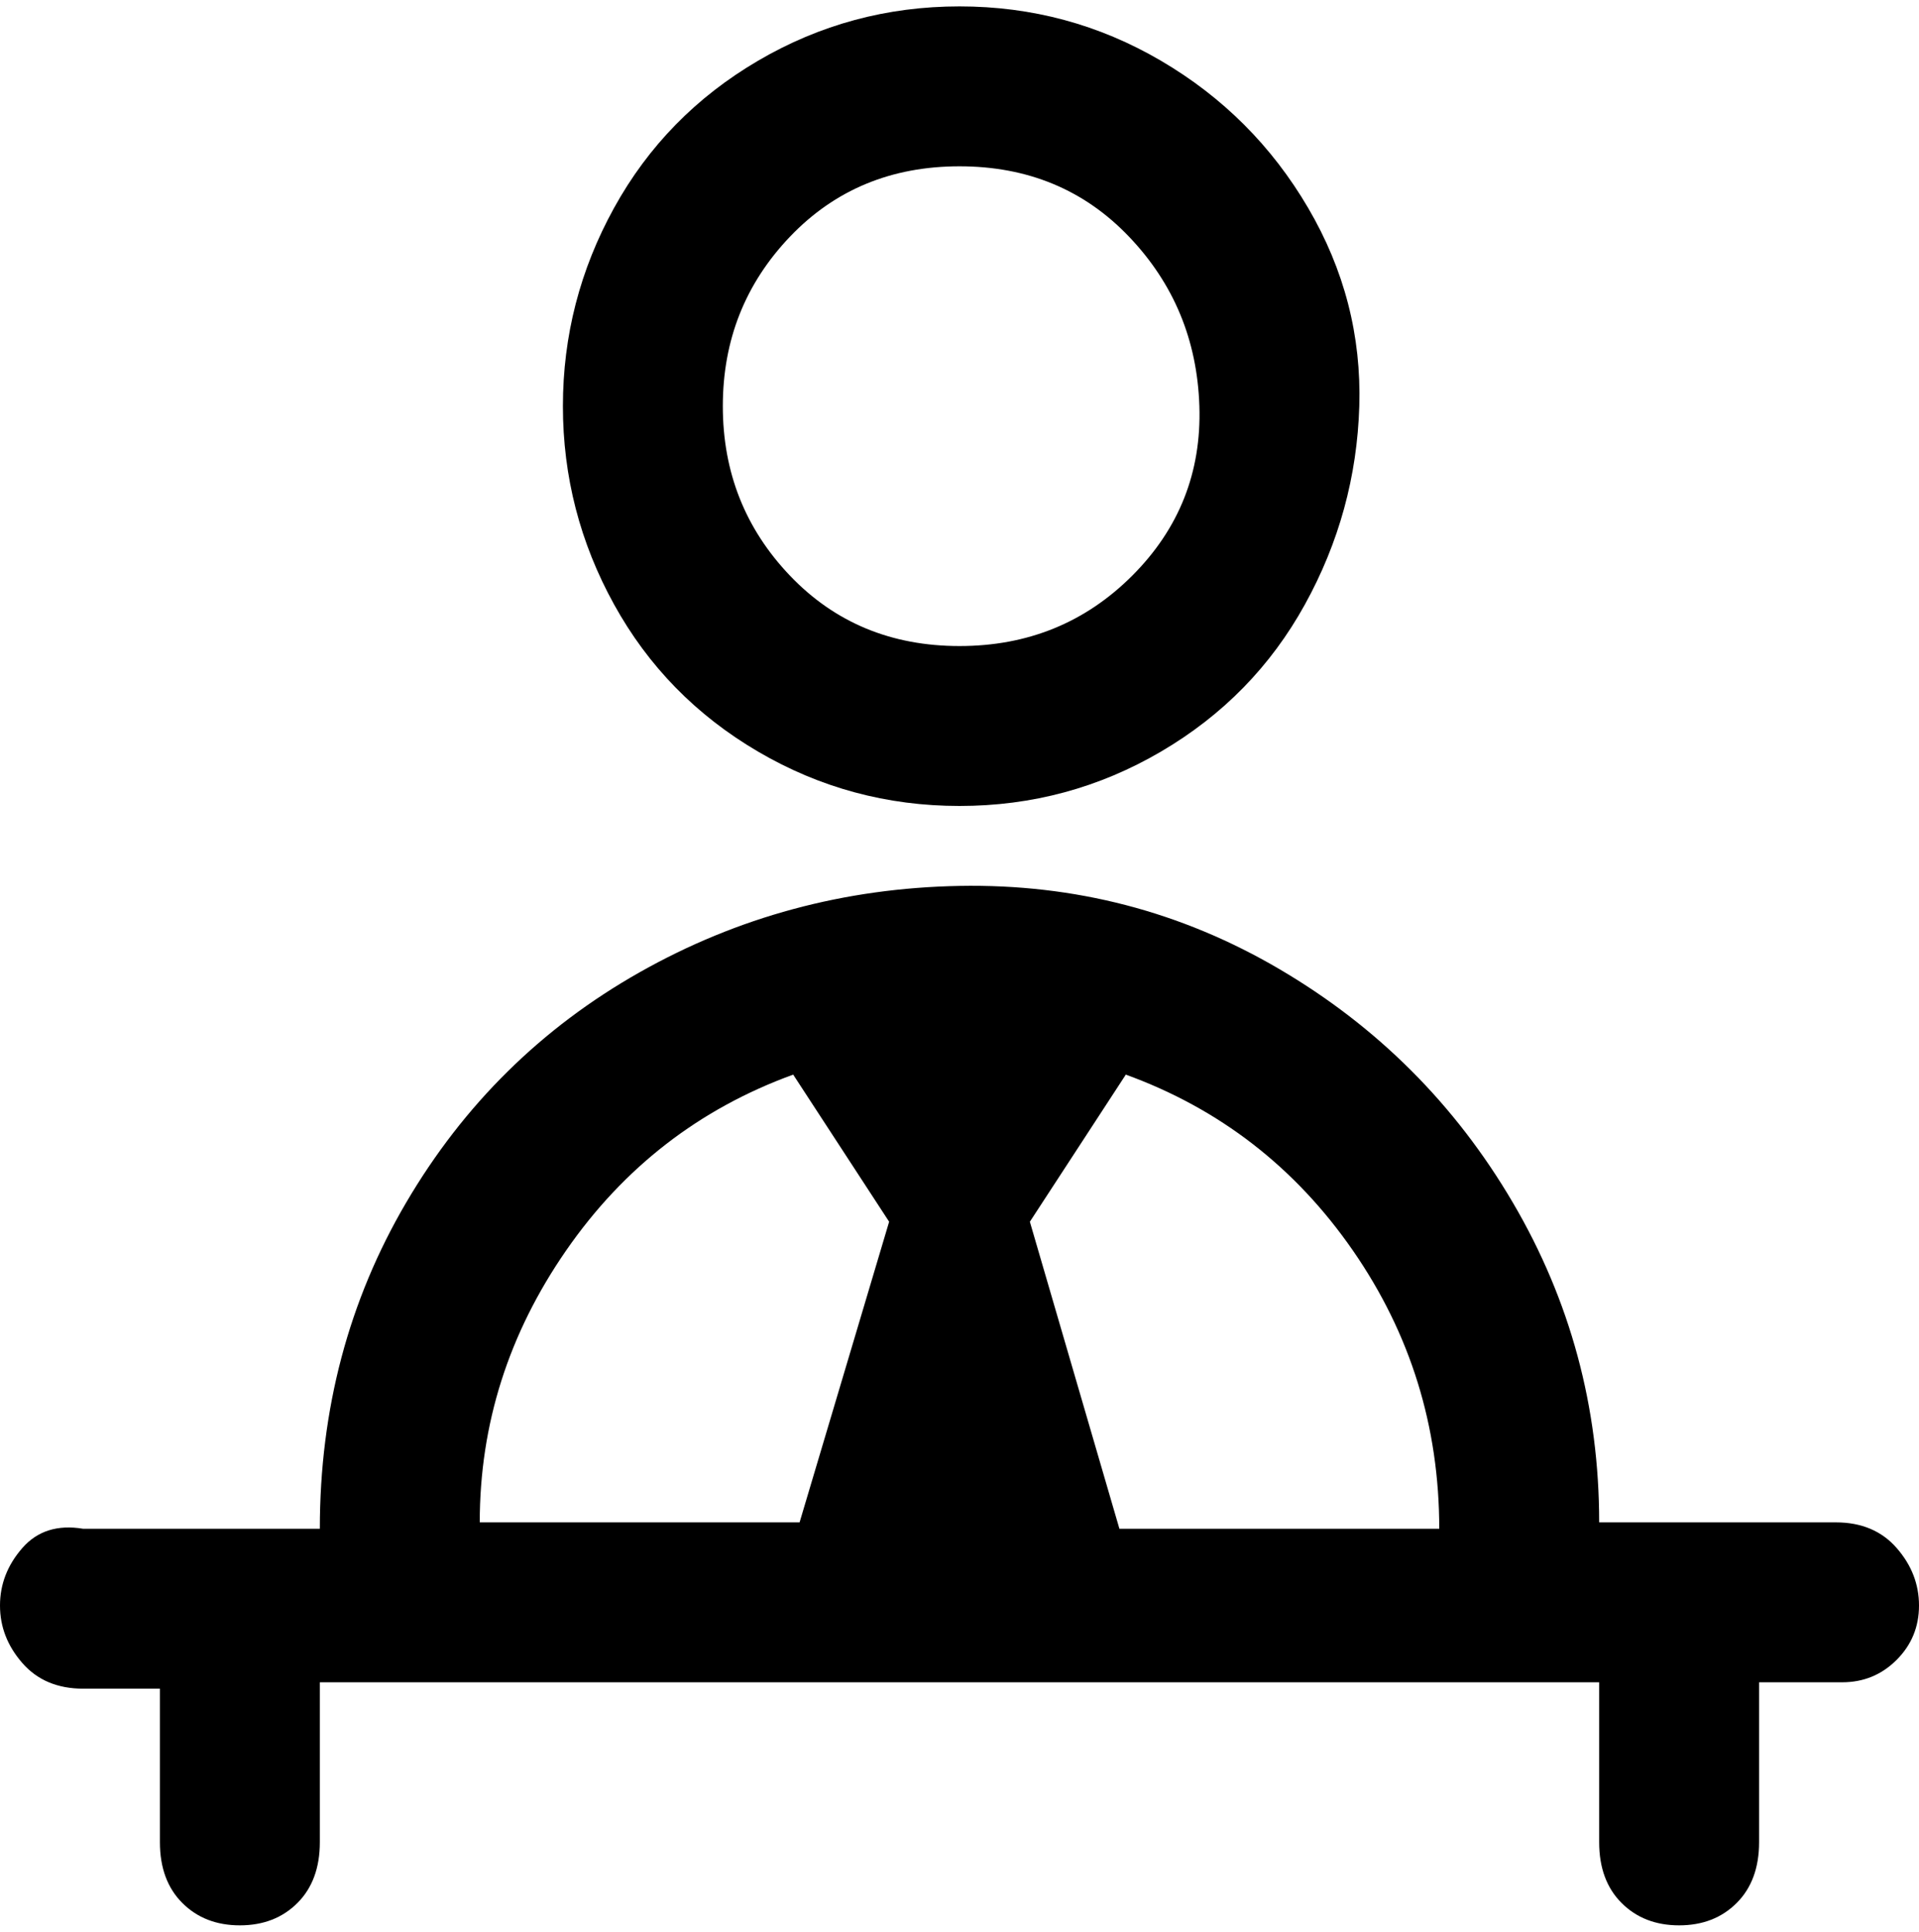 <svg viewBox="0 0 300 302.001" xmlns="http://www.w3.org/2000/svg"><path d="M150 126q17 0 31.5-8.5t22.5-23q8-14.5 8.5-31t-8-31q-8.5-14.5-23-23T150 1q-17 0-31.5 8.5T96 32.5q-8 14.5-8 31t8 31q8 14.5 22.5 23T150 126zm0-100q16 0 26.5 11t11 26.5Q188 79 177 90t-27 11q-16 0-26.5-11T113 63.5Q113 48 123.5 37T150 26zm138 212h-38q0-27-13.5-50T200 151.5q-23-13.5-50-13T100 152q-23 13-36.5 36T50 239H13q-6-1-9.5 3T0 251q0 5 3.5 9t9.5 4h12v24q0 6 3.5 9.5t9 3.5q5.5 0 9-3.5T50 288v-25h200v25q0 6 3.5 9.5t9 3.5q5.5 0 9-3.5t3.5-9.5v-25h13q5 0 8.5-3.5t3.5-8.5q0-5-3.5-9t-9.5-4h1zm-213 0q0-23 13.5-42.5T124 168l15 23-14 47H75zm86-47l15-23q22 8 35.5 27.5T225 239h-50l-14-48z"/></svg>